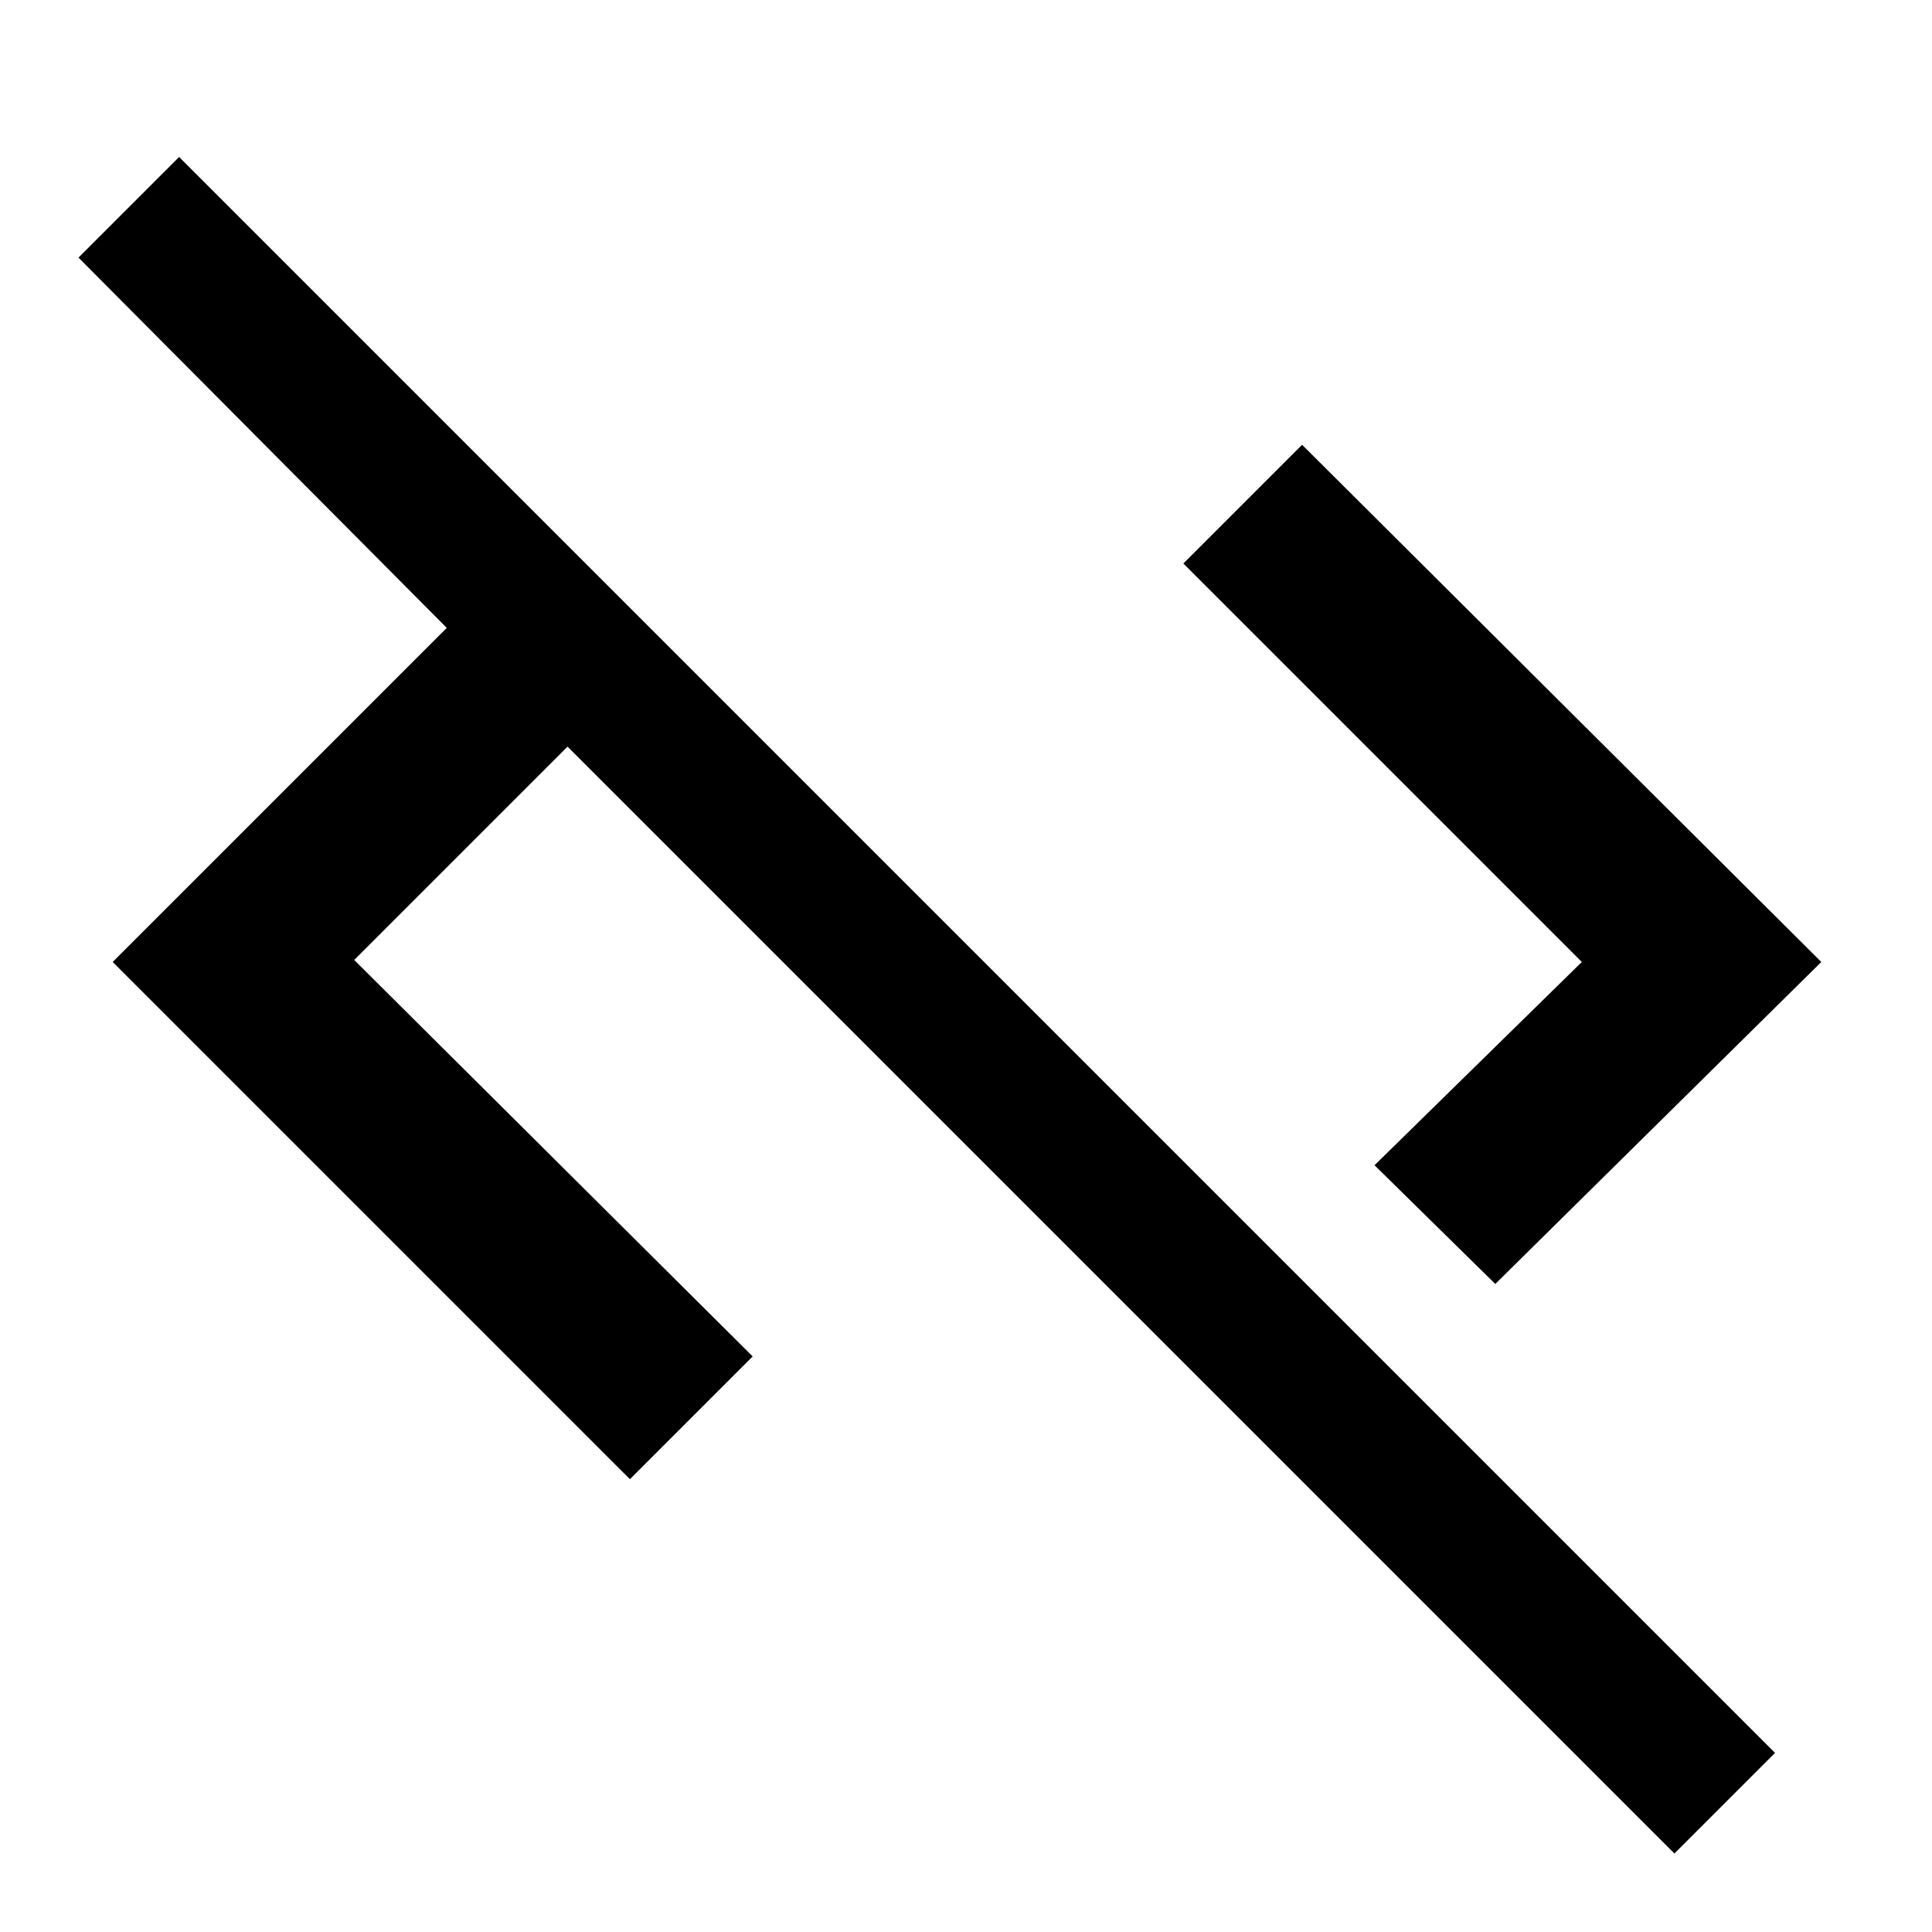 <svg xmlns="http://www.w3.org/2000/svg" height="48" width="48"><path d="m41.6 46.05-27.5-27.5-5.3 5.3 9.9 9.85-3.05 3.05L2.8 23.9l8.3-8.3-9.15-9.2 2.5-2.5L44.1 43.55ZM37.15 31.9l-3-2.95 5.15-5.05-9.9-9.9 2.95-2.95 12.9 12.85Z"/></svg>